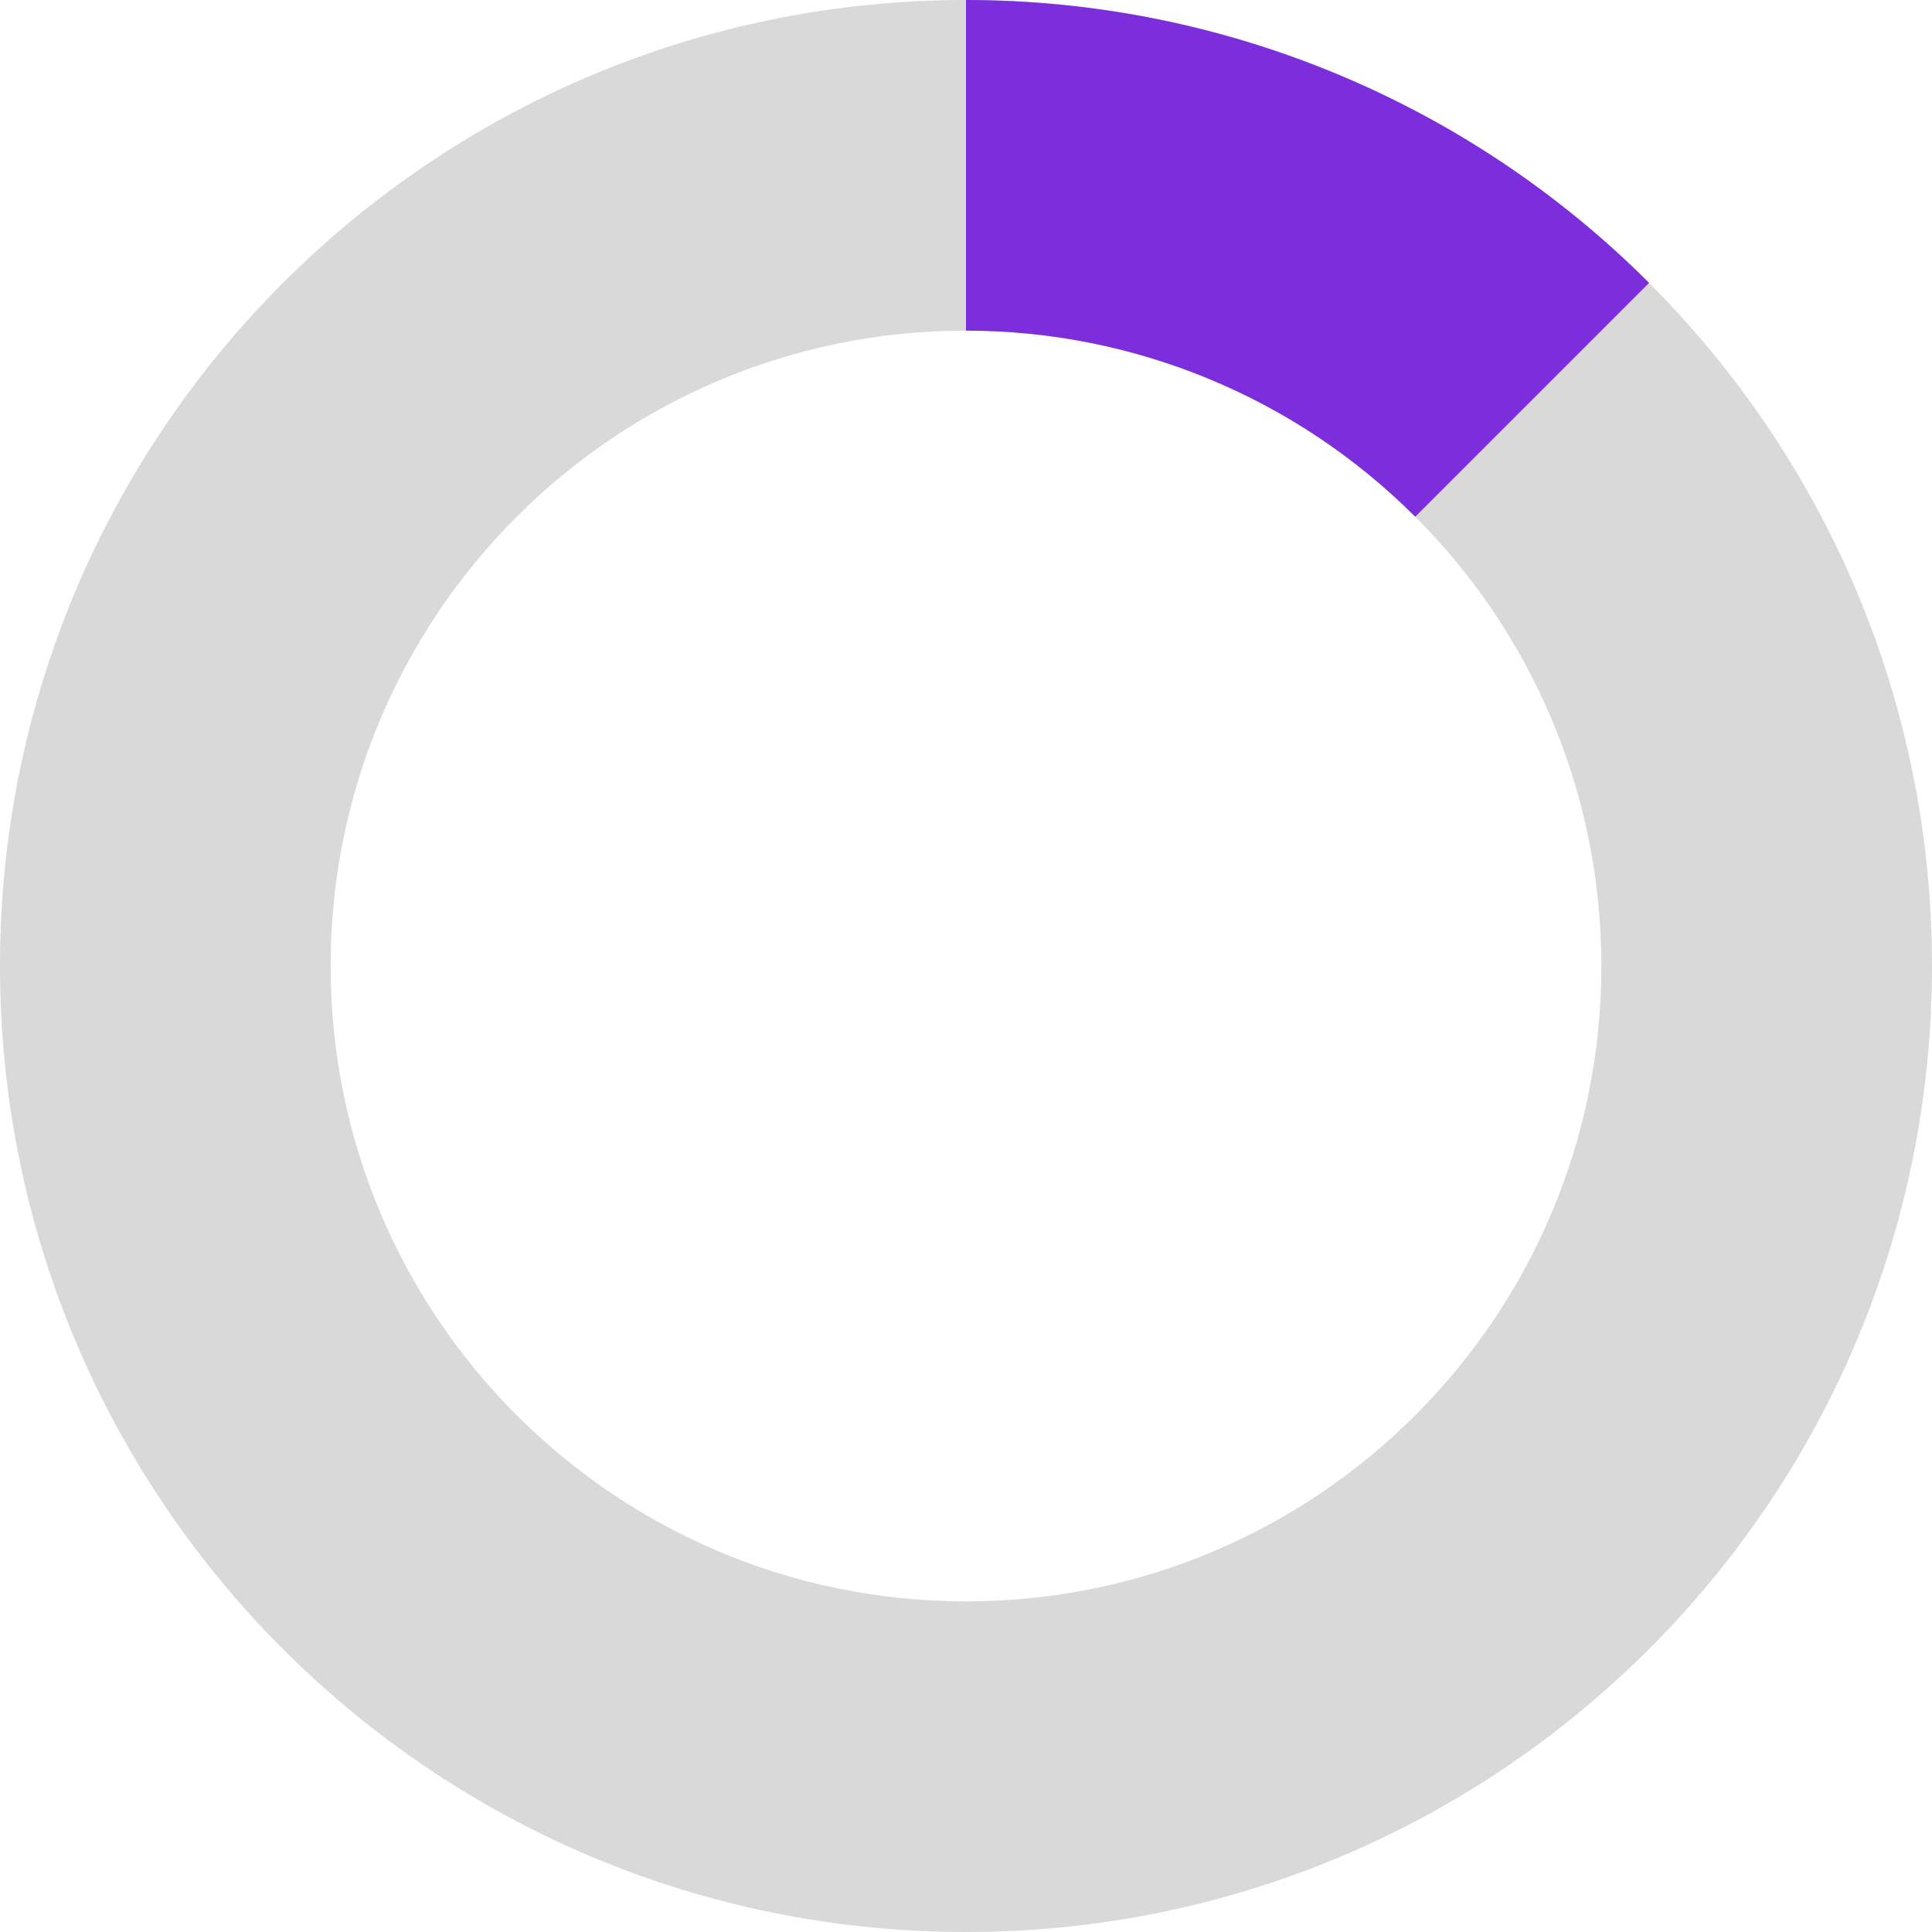 <svg width="30" height="30" viewBox="0 0 30 30" fill="none" xmlns="http://www.w3.org/2000/svg">
<path d="M30 15C30 23.284 23.284 30 15 30C6.716 30 0 23.284 0 15C0 6.716 6.716 0 15 0C23.284 0 30 6.716 30 15ZM5.134 15C5.134 20.449 9.551 24.866 15 24.866C20.449 24.866 24.866 20.449 24.866 15C24.866 9.551 20.449 5.134 15 5.134C9.551 5.134 5.134 9.551 5.134 15Z" fill="#D9D9D9"/>
<path d="M15 0C18.978 4.74401e-08 22.794 1.58 25.607 4.393L21.976 8.024C20.126 6.174 17.617 5.134 15 5.134V0Z" fill="#7C2DDC"/>
</svg>
